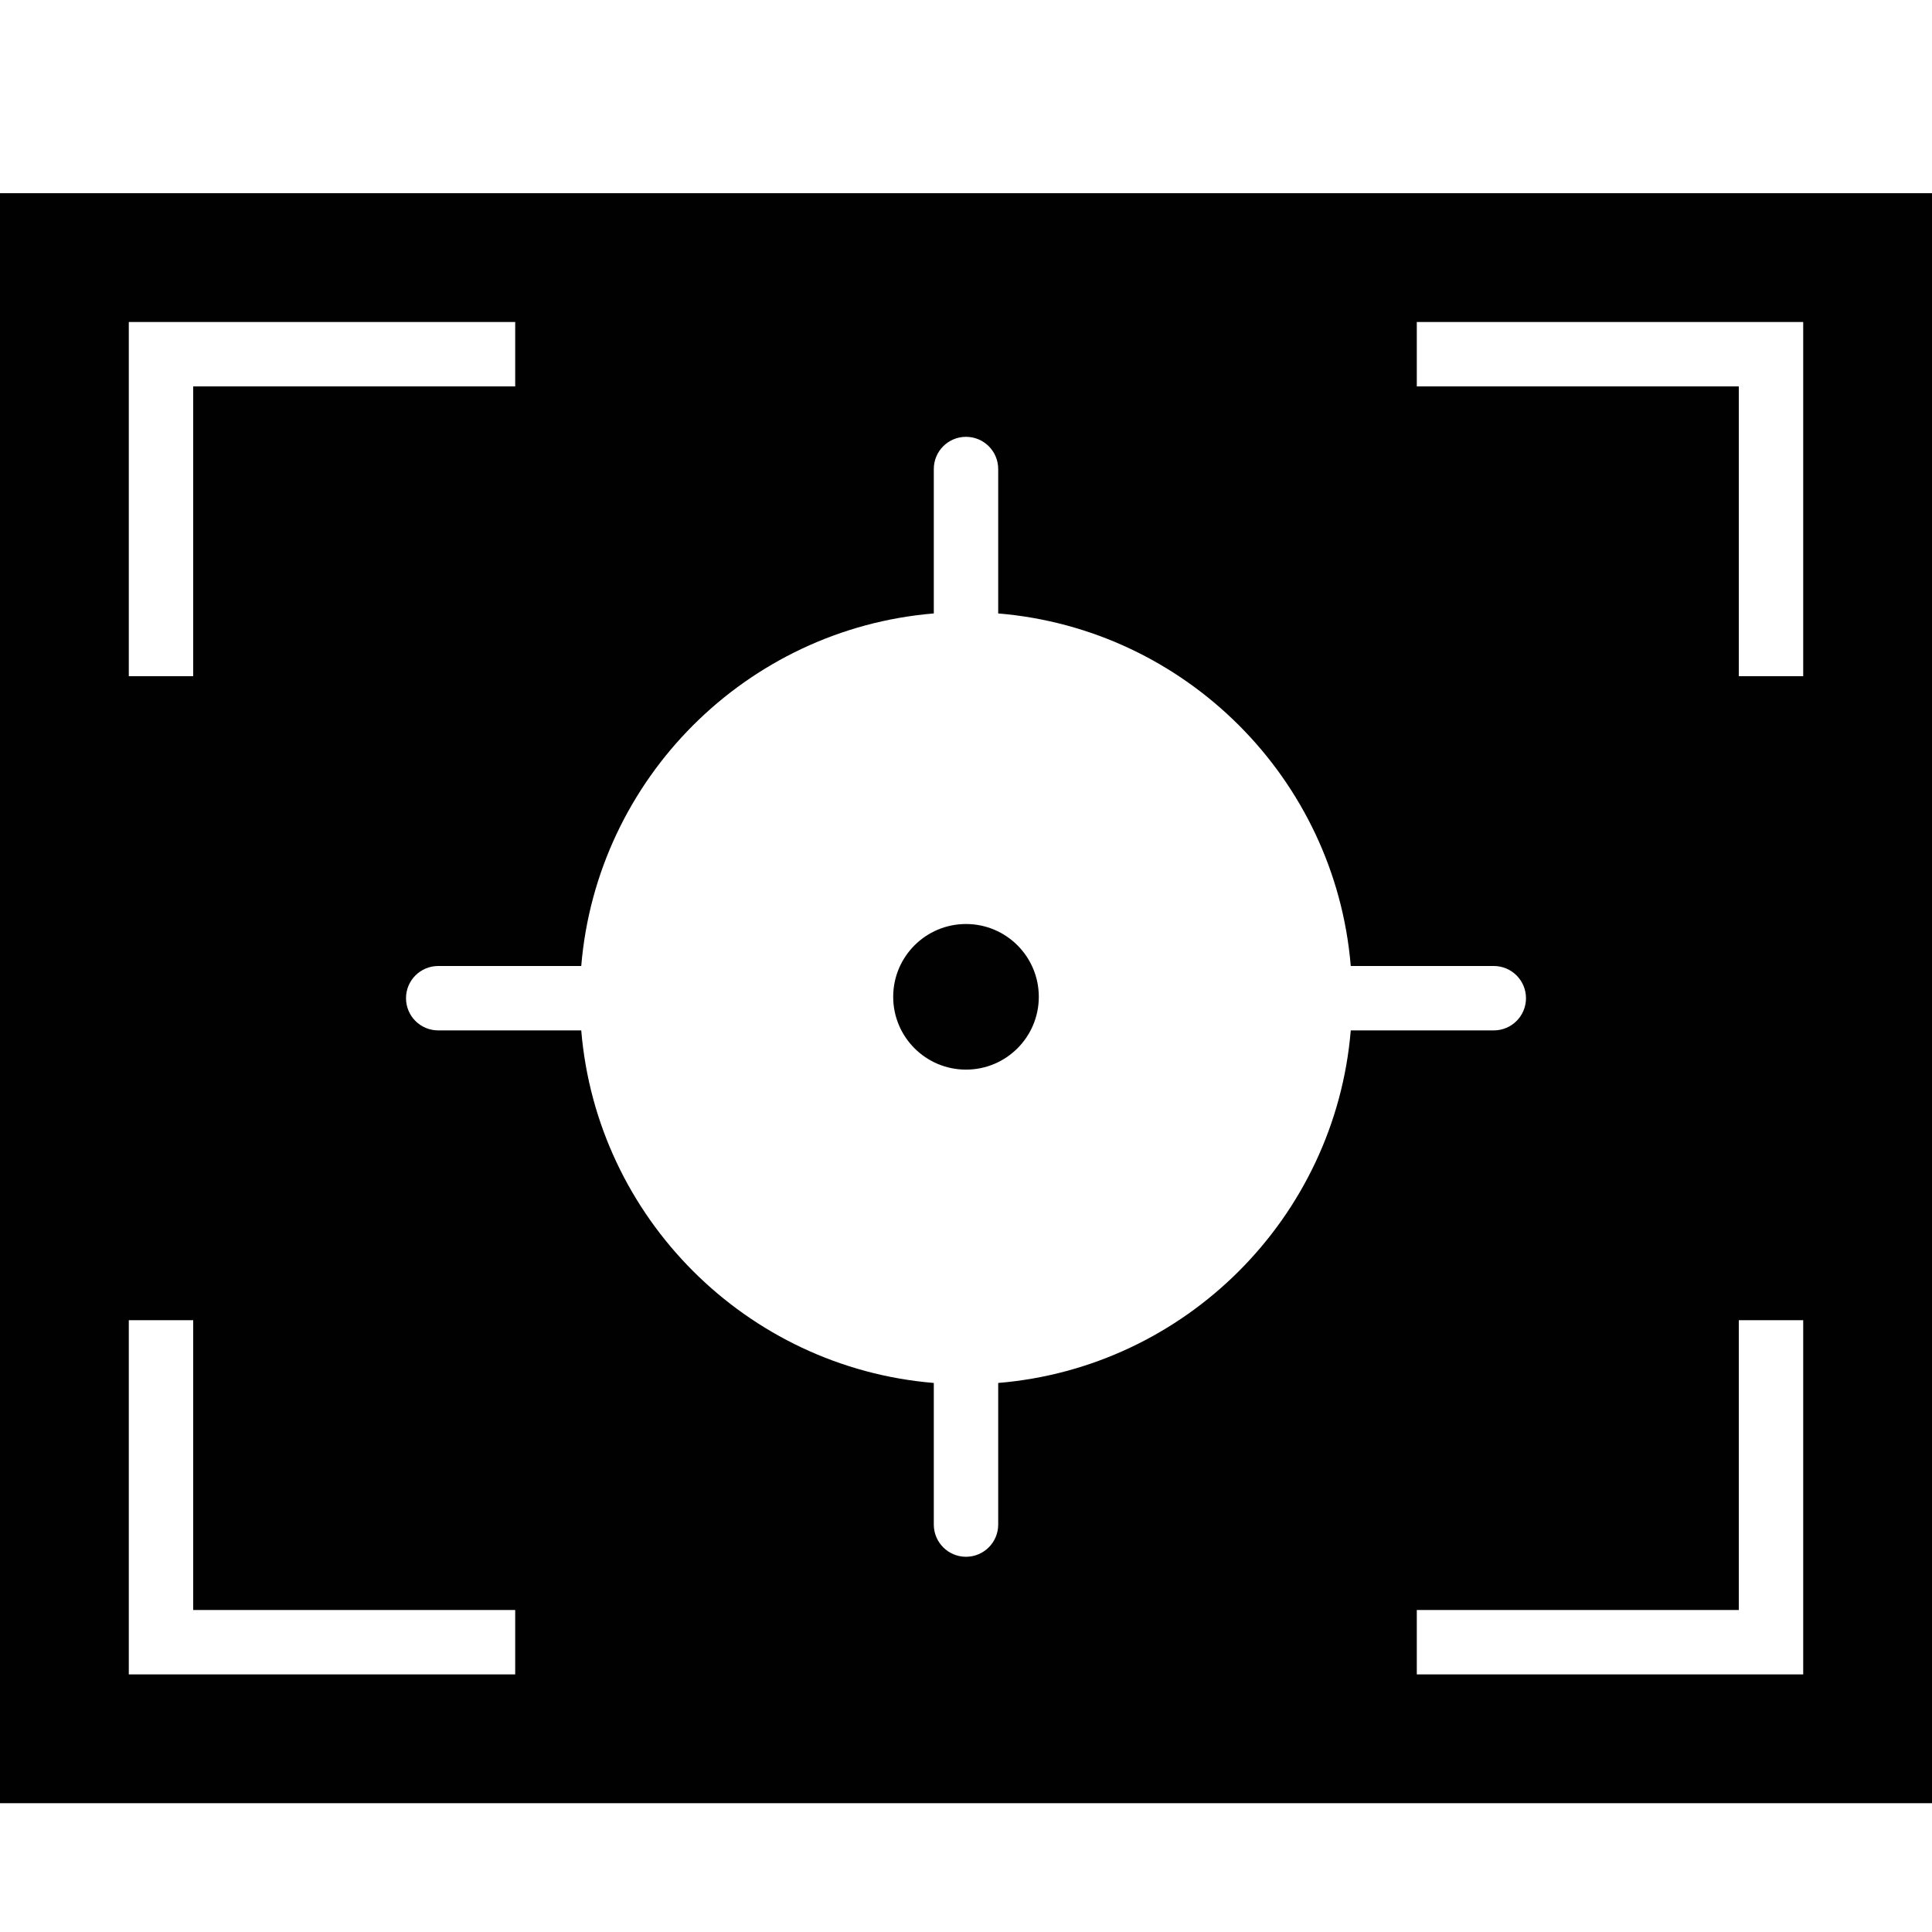 <?xml version="1.0" encoding="utf-8"?>
<!-- Generator: Adobe Illustrator 17.0.0, SVG Export Plug-In . SVG Version: 6.00 Build 0)  -->
<!DOCTYPE svg PUBLIC "-//W3C//DTD SVG 1.1//EN" "http://www.w3.org/Graphics/SVG/1.1/DTD/svg11.dtd">
<svg version="1.1" id="Layer_2" xmlns="http://www.w3.org/2000/svg" xmlns:xlink="http://www.w3.org/1999/xlink" x="0px" y="0px"
	 width="60px" height="60px" viewBox="0 0 60 60" enable-background="new 0 0 60 60" xml:space="preserve">
<g>
	<path fill="#010101" d="M0,6v50h60V6H0z M4,10h12v2H6v9H4V10z M16,52H4V41h2v9h10V52z M31,42.949v4.398c0,0.553-0.448,1-1,1
		c-0.552,0-1-0.447-1-1v-4.398C23.181,42.466,18.534,37.819,18.051,32h-4.442c-0.552,0-1-0.447-1-1c0-0.553,0.448-1,1-1h4.442
		c0.483-5.819,5.13-10.466,10.949-10.949v-4.485c0-0.553,0.448-1,1-1c0.552,0,1,0.447,1,1v4.485
		c5.819,0.483,10.466,5.13,10.949,10.949h4.442c0.552,0,1,0.447,1,1c0,0.553-0.448,1-1,1h-4.442
		C41.466,37.819,36.819,42.466,31,42.949z M56,52H44v-2h10v-9h2V52z M56,21h-2v-9H44v-2h12V21z"/>
	<circle fill="#010101" cx="30" cy="30.957" r="2.261"/>
</g>
</svg>
